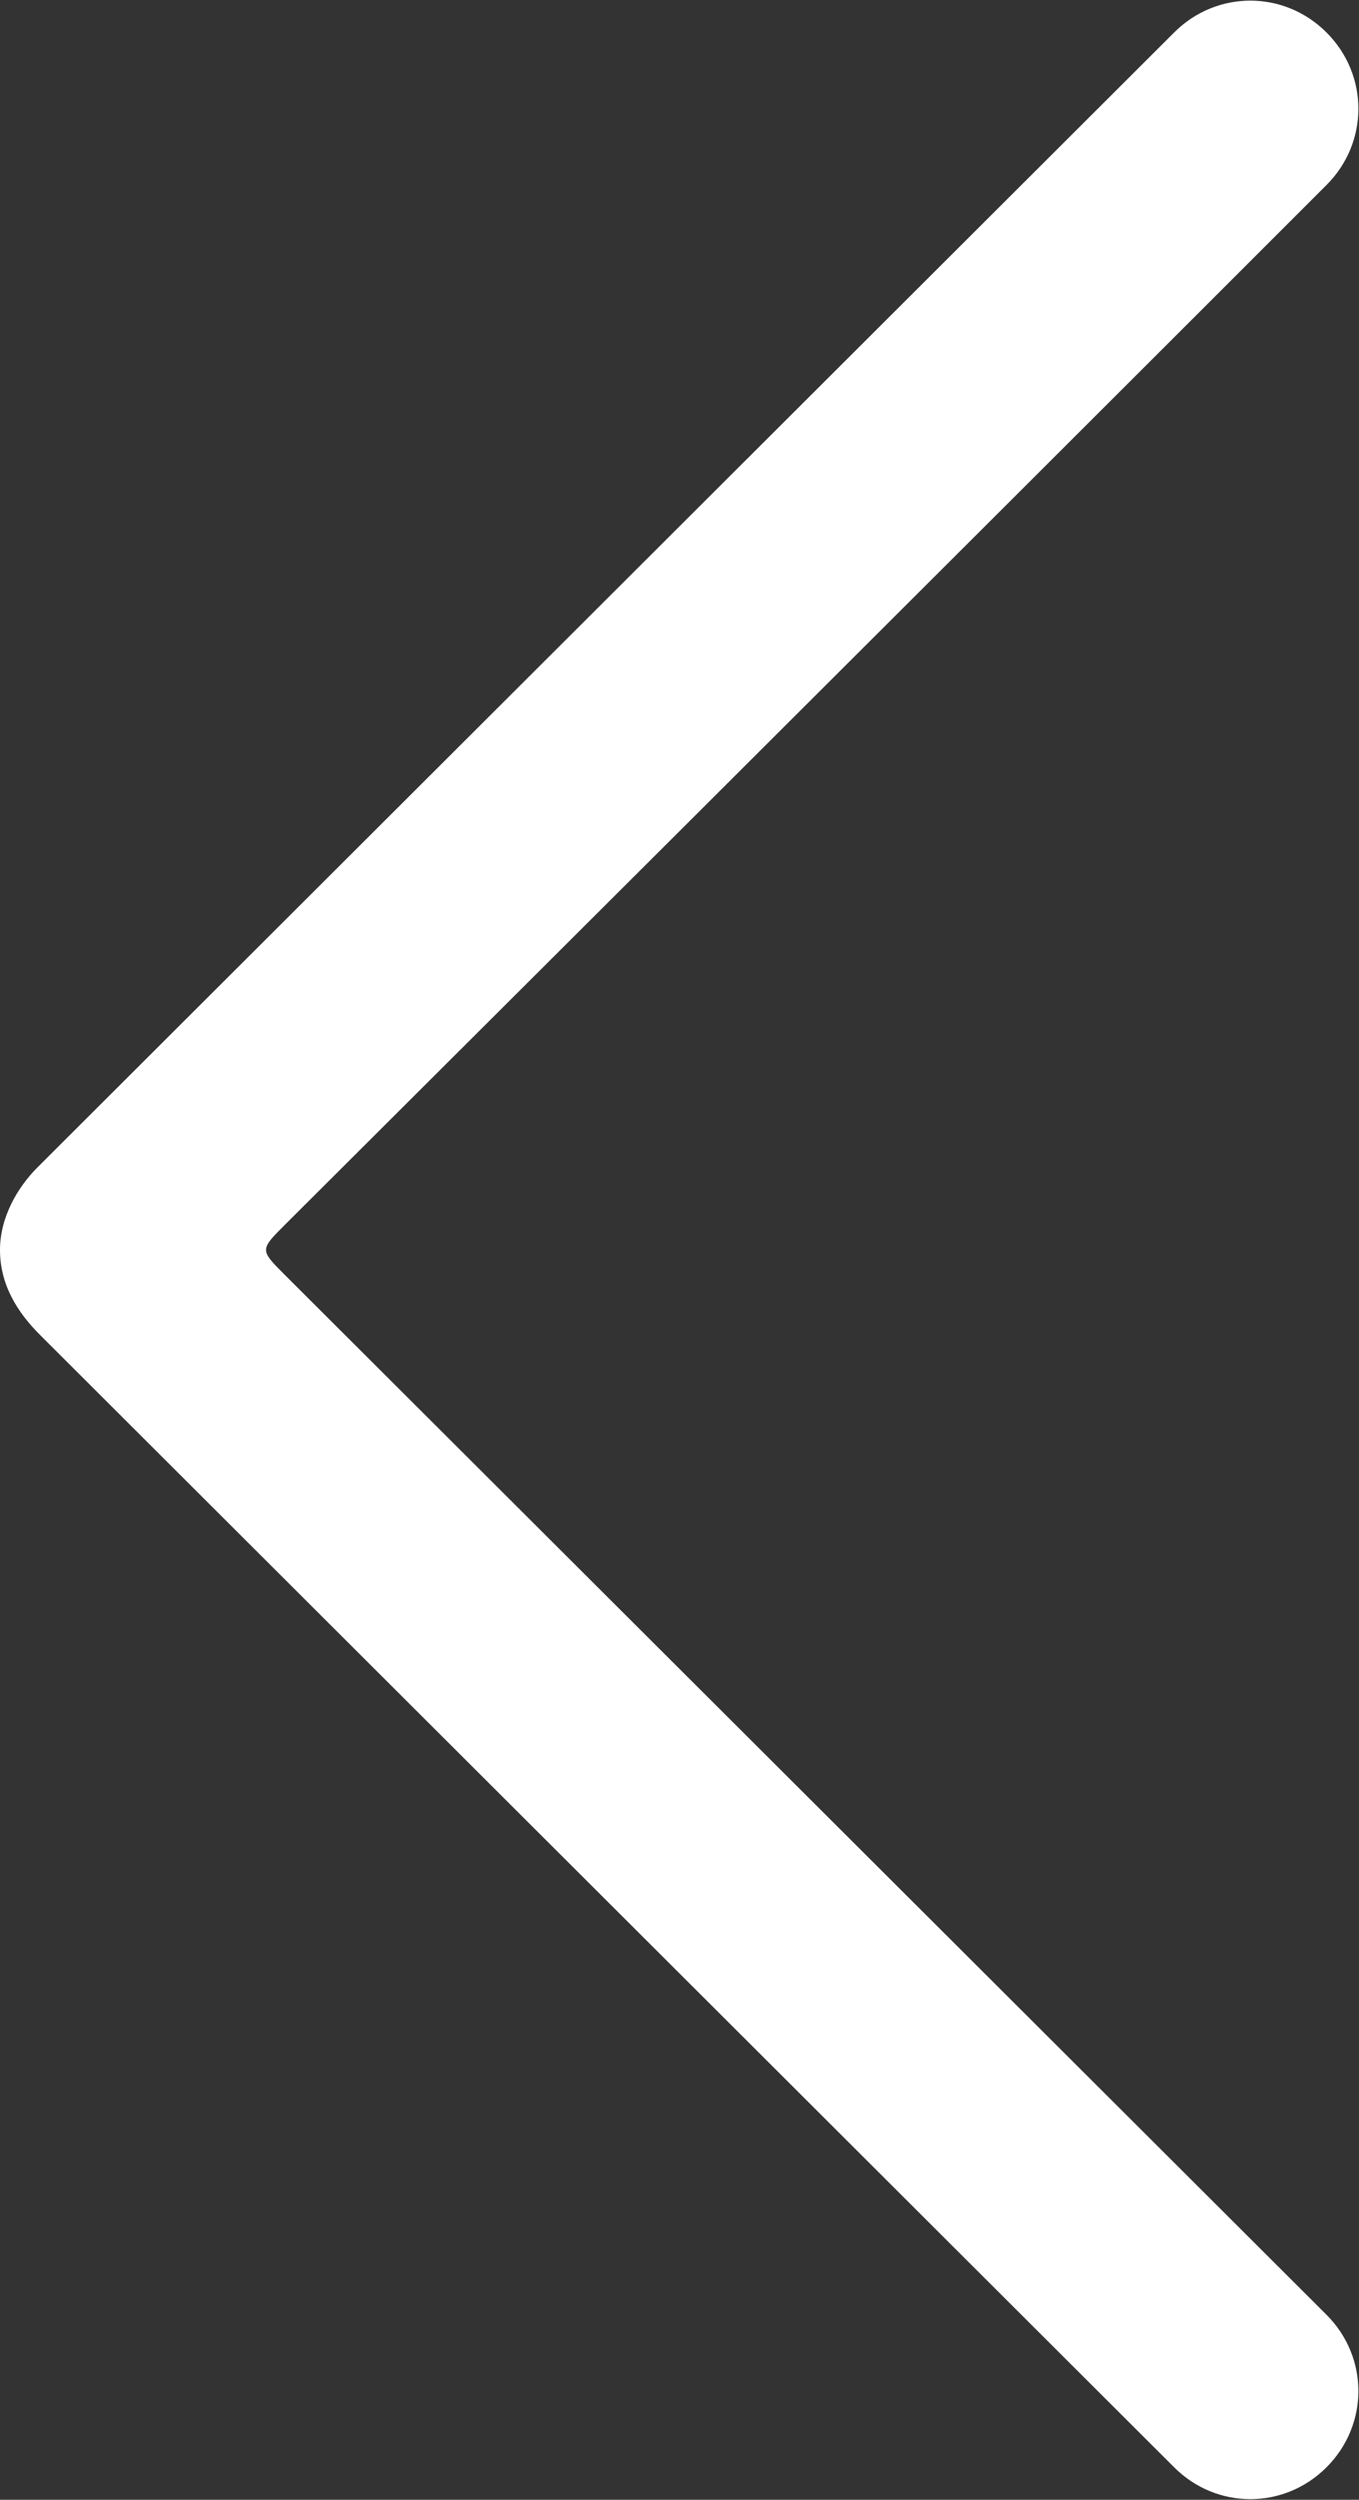 <?xml version="1.0" encoding="utf-8"?>
<!-- Generator: Adobe Illustrator 19.2.1, SVG Export Plug-In . SVG Version: 6.00 Build 0)  -->
<svg version="1.1" id="Layer_1" xmlns="http://www.w3.org/2000/svg" xmlns:xlink="http://www.w3.org/1999/xlink" x="0px" y="0px"
	 viewBox="0 0 54.4 100" style="enable-background:new 0 0 54.4 100;" xml:space="preserve">
<rect x="0" y="0" width="54.4" height="100" fill="#333333" stroke="none"/>
<style type="text/css">
	.st0{fill:#FFFFFF;}
</style>
<title>back</title>
<desc>Created with Sketch.</desc>
<g>
	<g>
		<path class="st0" d="M11.4,49c-1,1-1,1,0,2c1,1,41.7,41.6,41.7,41.6c1.7,1.7,1.7,4.4,0,6.1c-1.7,1.7-4.4,1.7-6.1,0L1.6,53.4
			C0.7,52.5,0,51.4,0,50c0-1.3,0.7-2.5,1.5-3.3L47,1.3c1.7-1.7,4.4-1.7,6.1,0c1.7,1.7,1.7,4.4,0,6.1C39.2,21.3,12.4,48,11.4,49z"/>
	</g>
</g>
</svg>
